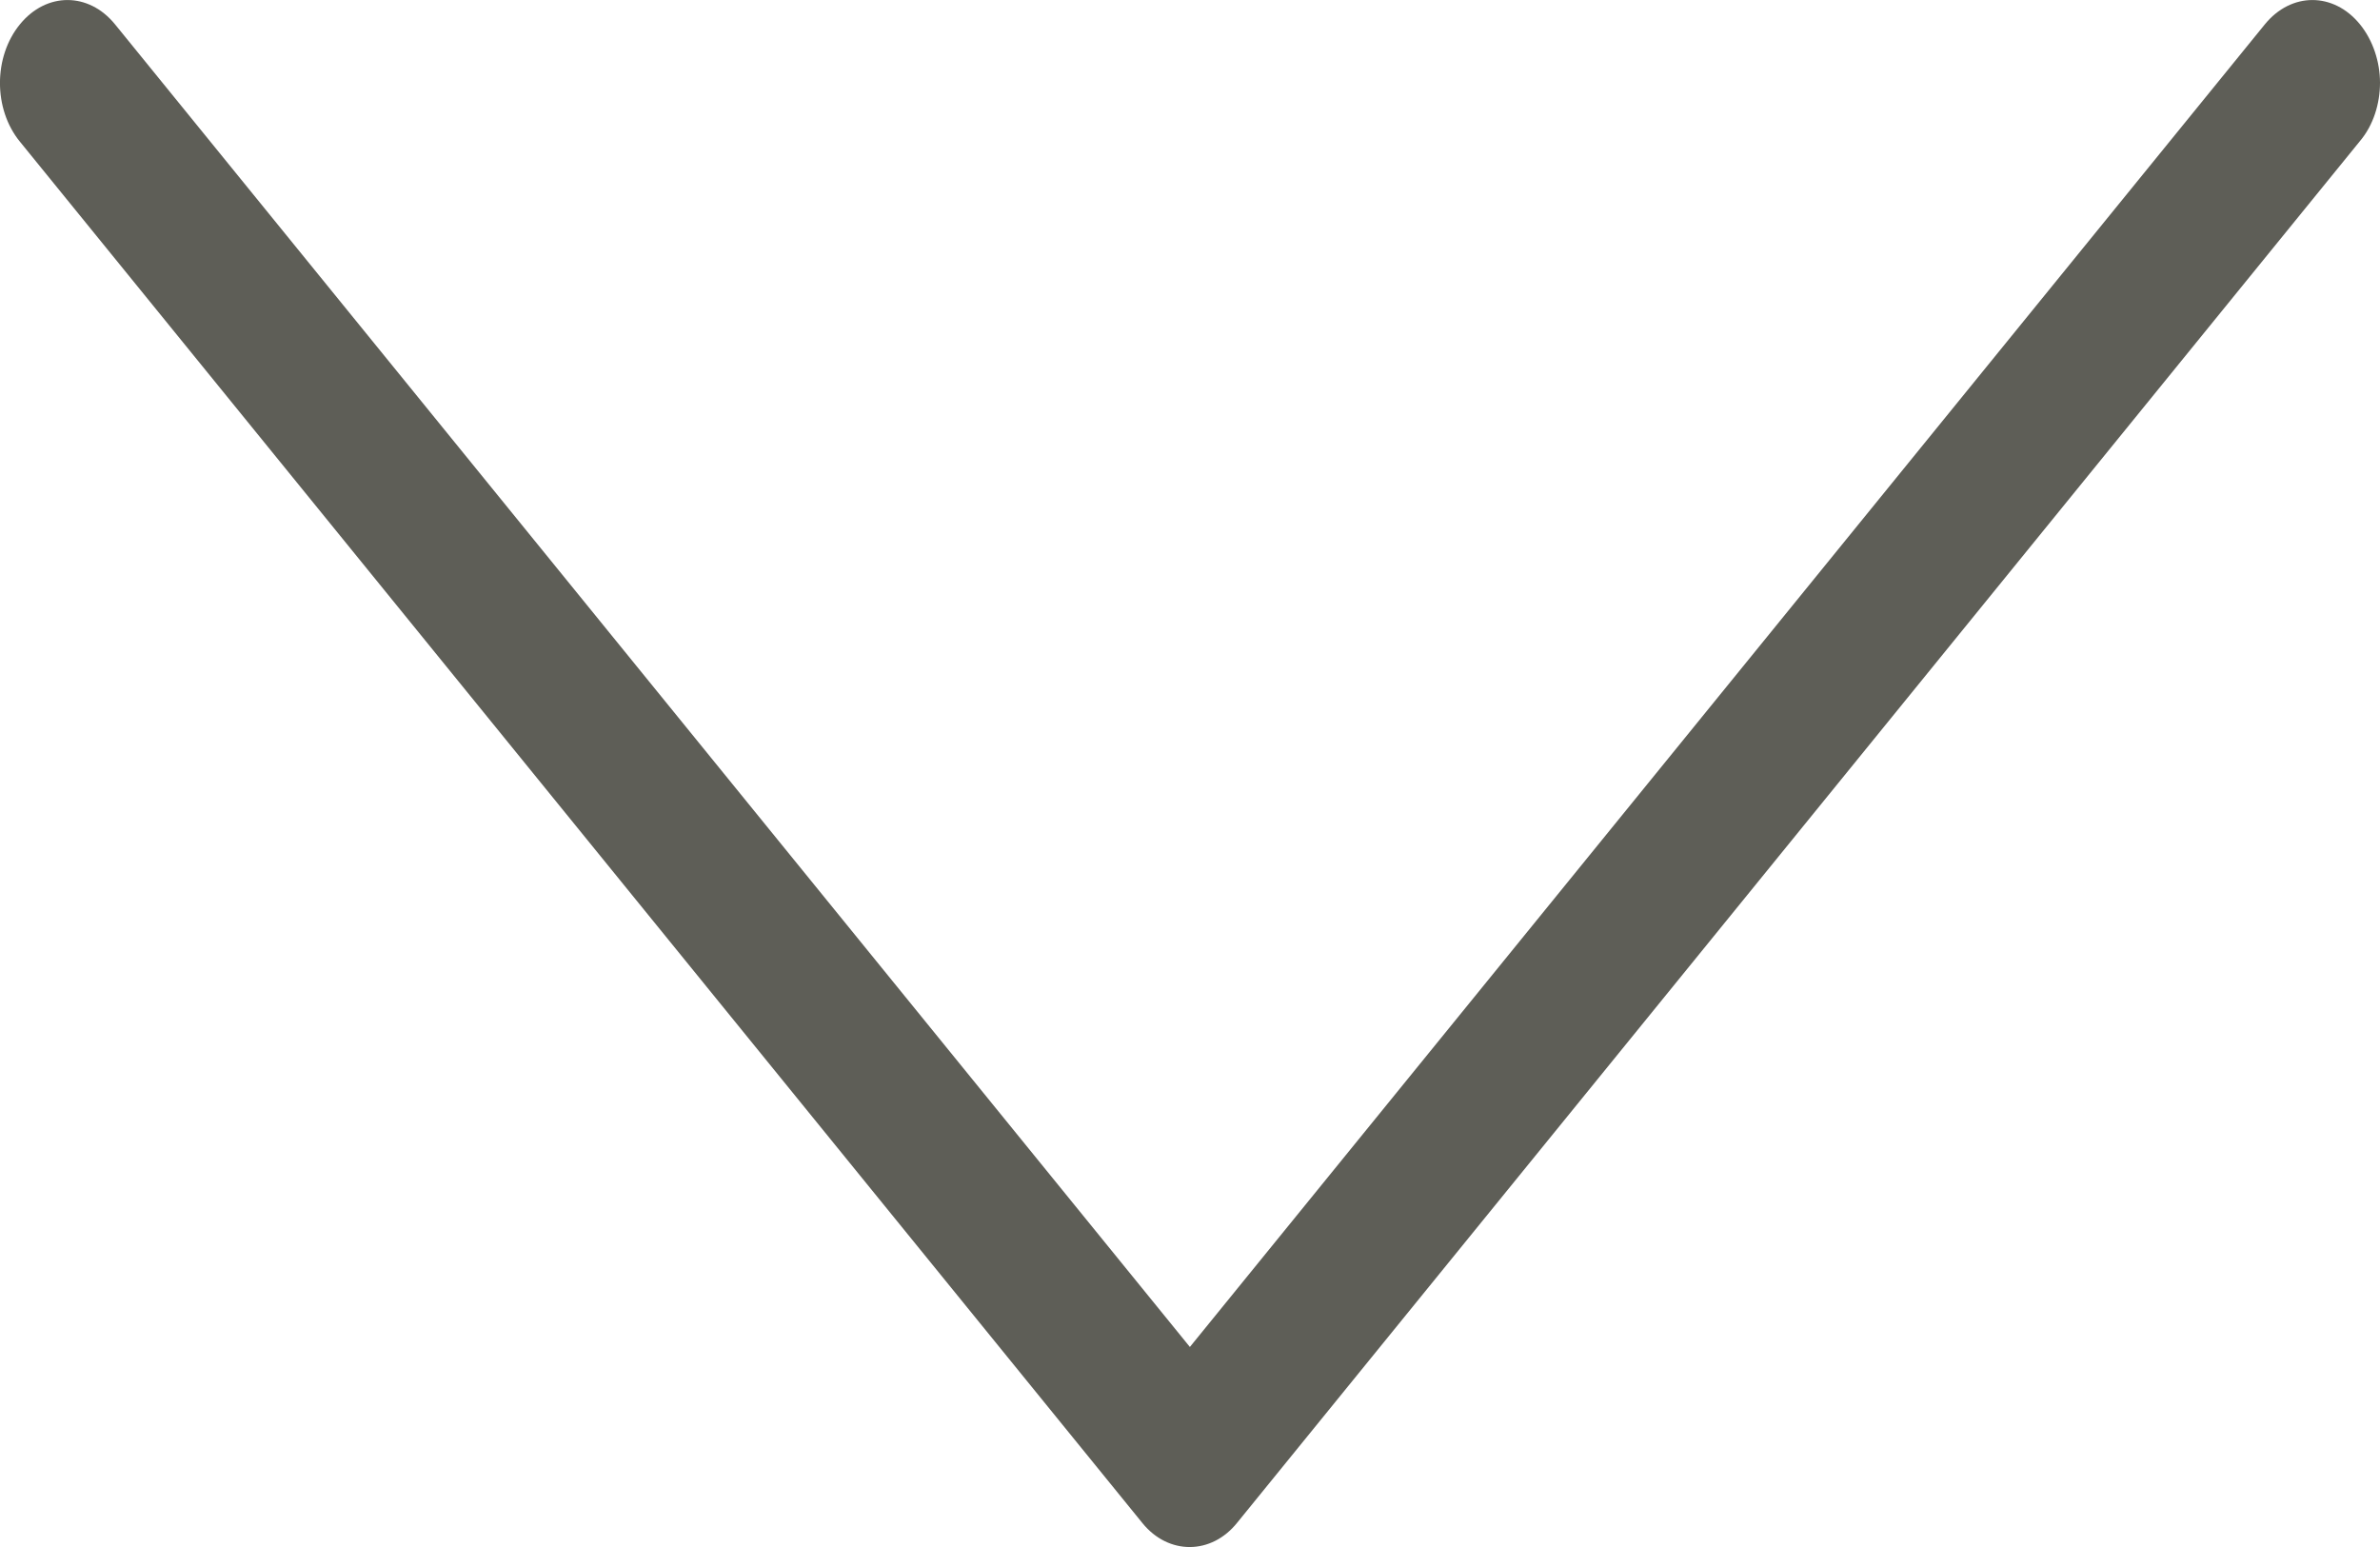 <svg width="20" height="13" viewBox="0 0 20 13" fill="none" xmlns="http://www.w3.org/2000/svg">
<path d="M9.601 12.8L0.167 1.19C-0.056 0.917 -0.056 0.478 0.167 0.205C0.389 -0.068 0.745 -0.068 0.967 0.205L9.999 11.319L19.032 0.205C19.254 -0.068 19.61 -0.068 19.832 0.205C19.941 0.339 20 0.52 20 0.695C20 0.87 19.945 1.051 19.832 1.185L10.398 12.794C10.18 13.068 9.819 13.068 9.601 12.8Z" fill="#5E5E57"/>
</svg>
